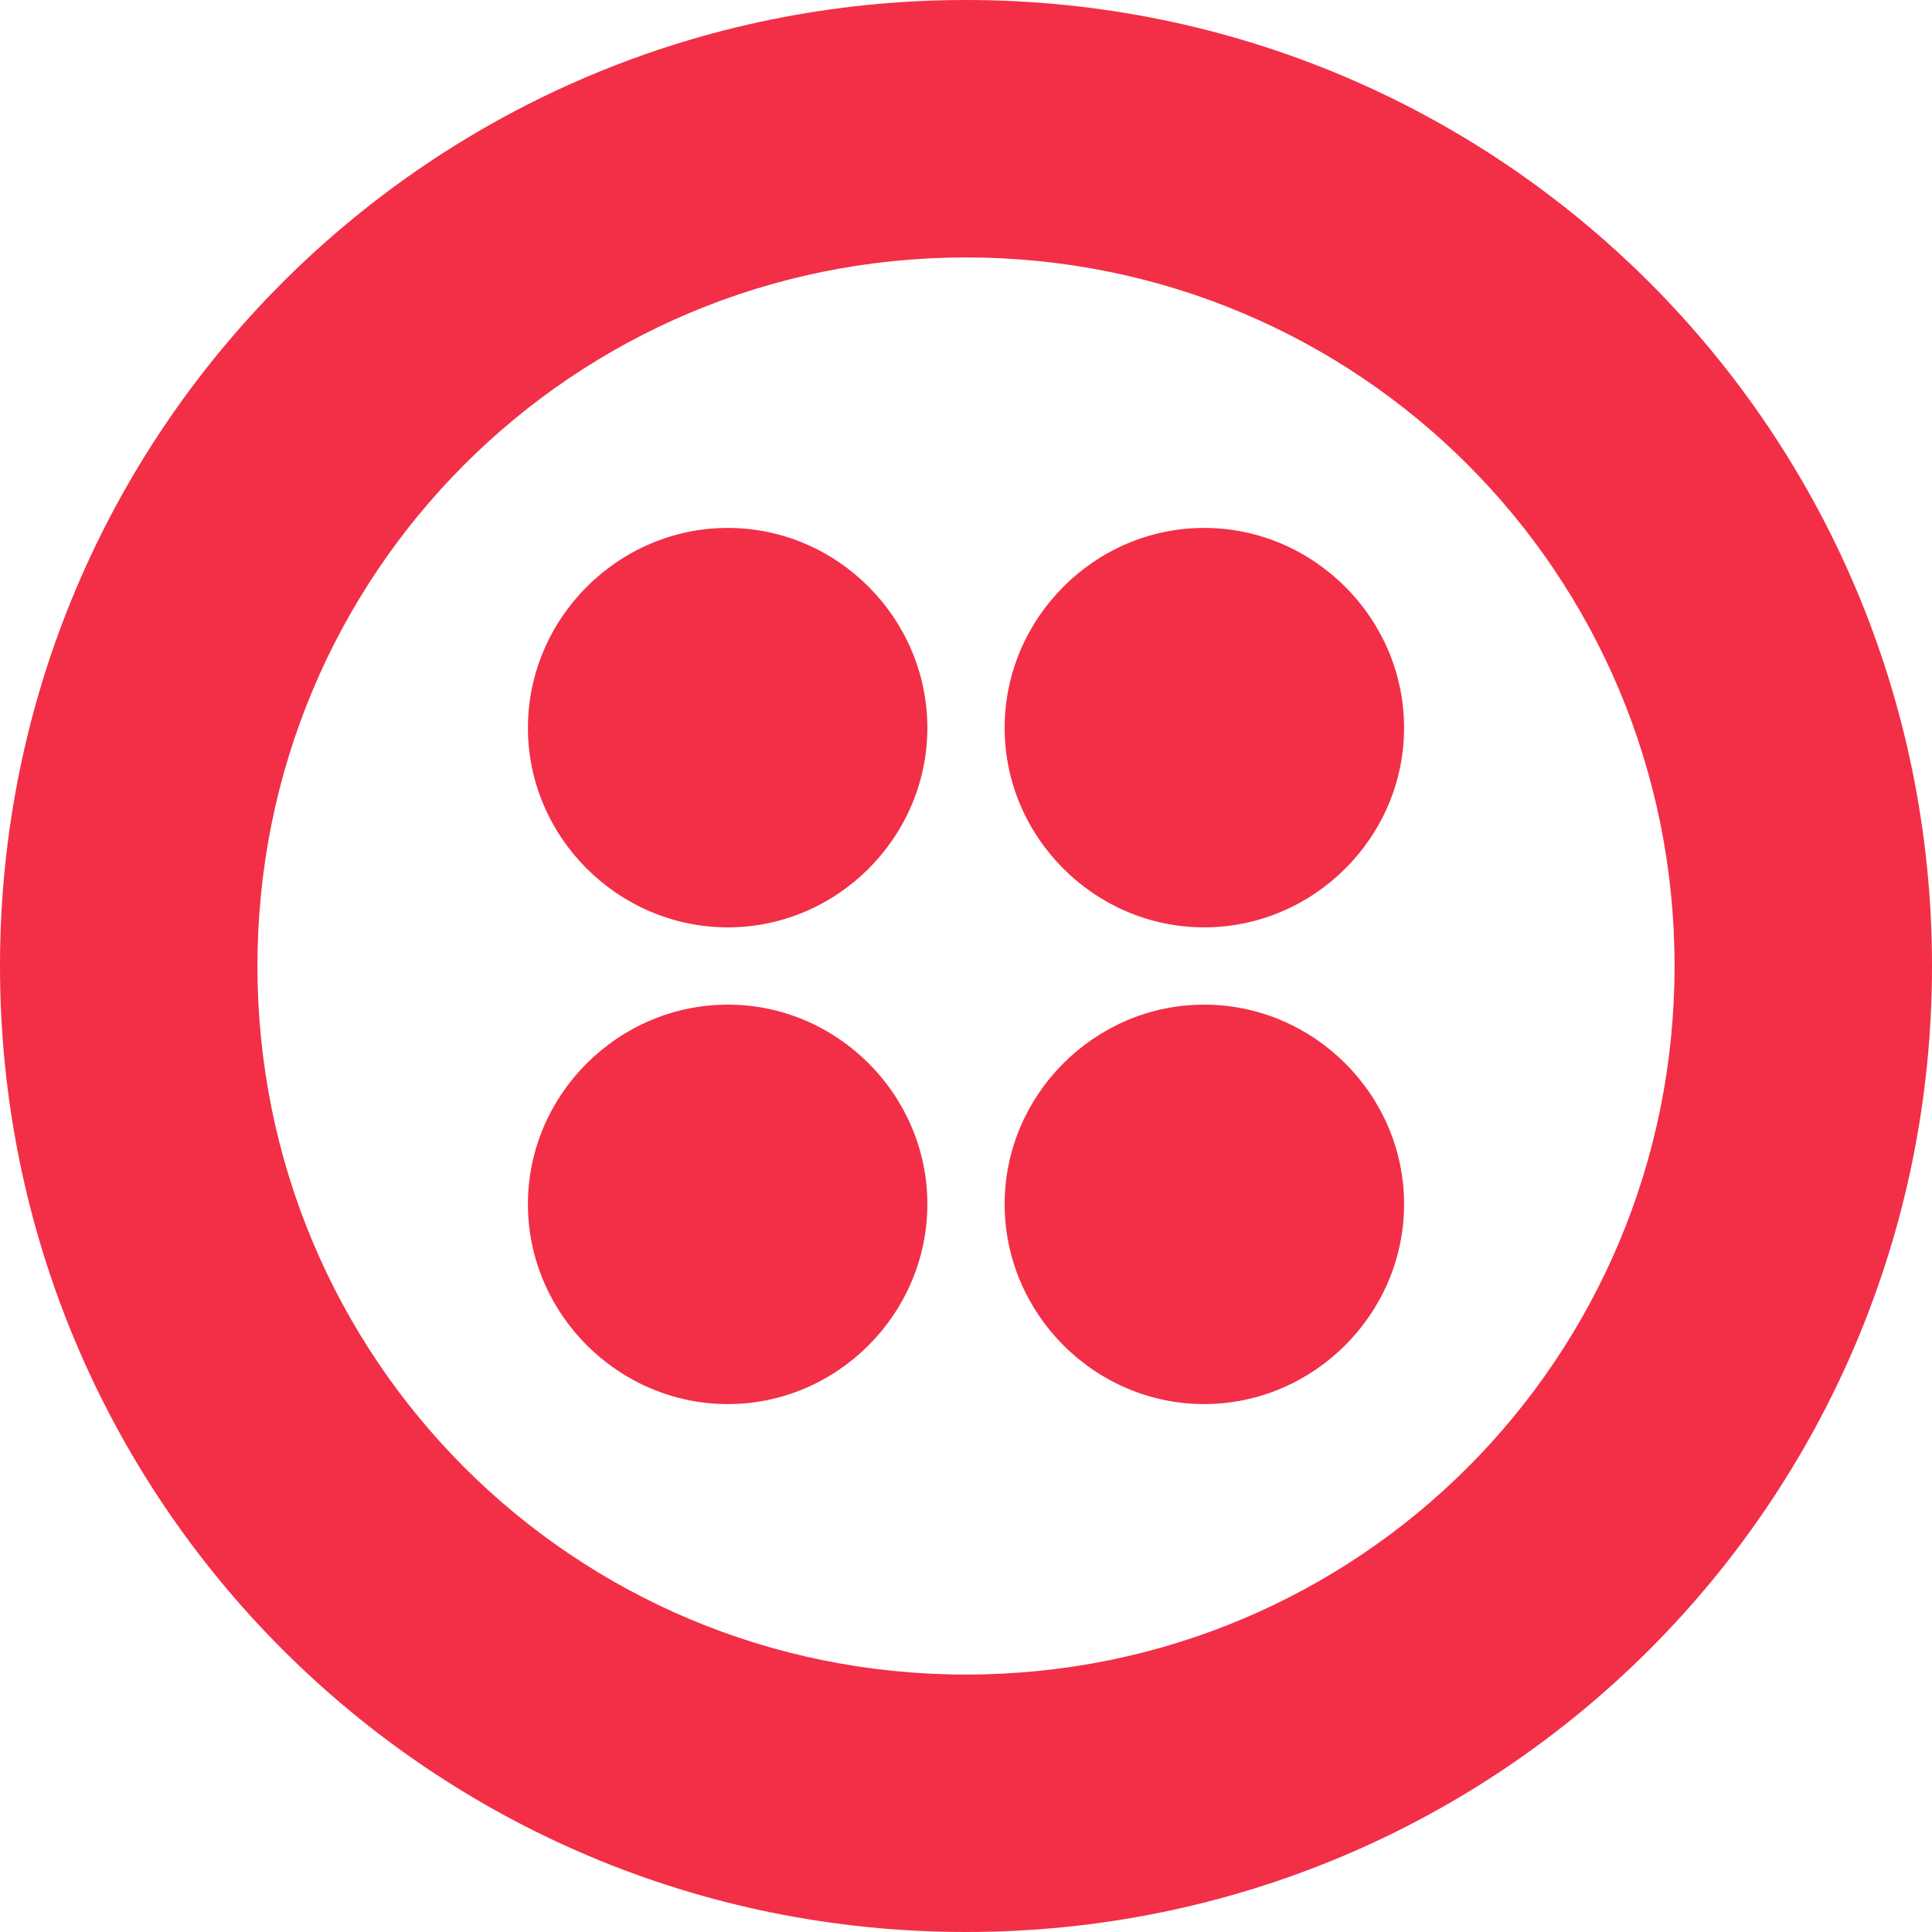 <svg xmlns="http://www.w3.org/2000/svg" xmlns:lucid="lucid" viewBox="410 300 80 80"><path d="M459.86 321.86c-4.53 0-8.26 3.74-8.26 8.28 0 4.53 3.73 8.26 8.26 8.26 4.54 0 8.28-3.73 8.28-8.26 0-4.54-3.74-8.28-8.28-8.28zm-19.72 0c-4.54 0-8.28 3.74-8.28 8.28 0 4.53 3.74 8.26 8.28 8.26 4.53 0 8.26-3.73 8.26-8.26 0-4.54-3.73-8.28-8.26-8.28zm0 19.74c-4.54 0-8.28 3.73-8.28 8.26 0 4.54 3.74 8.28 8.28 8.28 4.53 0 8.26-3.74 8.26-8.28 0-4.53-3.73-8.26-8.26-8.26zm19.72 0c-4.53 0-8.26 3.73-8.26 8.26 0 4.54 3.73 8.28 8.26 8.28 4.54 0 8.28-3.74 8.28-8.28 0-4.53-3.74-8.26-8.28-8.26zM450 310.66c16.26 0 29.34 13.08 29.34 29.34 0 16.26-13.08 29.34-29.34 29.34-16.26 0-29.34-13.08-29.34-29.34 0-16.26 13.08-29.34 29.34-29.34zm0-10.66c-22.14 0-40 17.86-40 40s17.86 40 40 40 40-17.86 40-40-17.86-40-40-40z" fill="#f22f46" lucid:page-tab-id="0_0"/></svg>